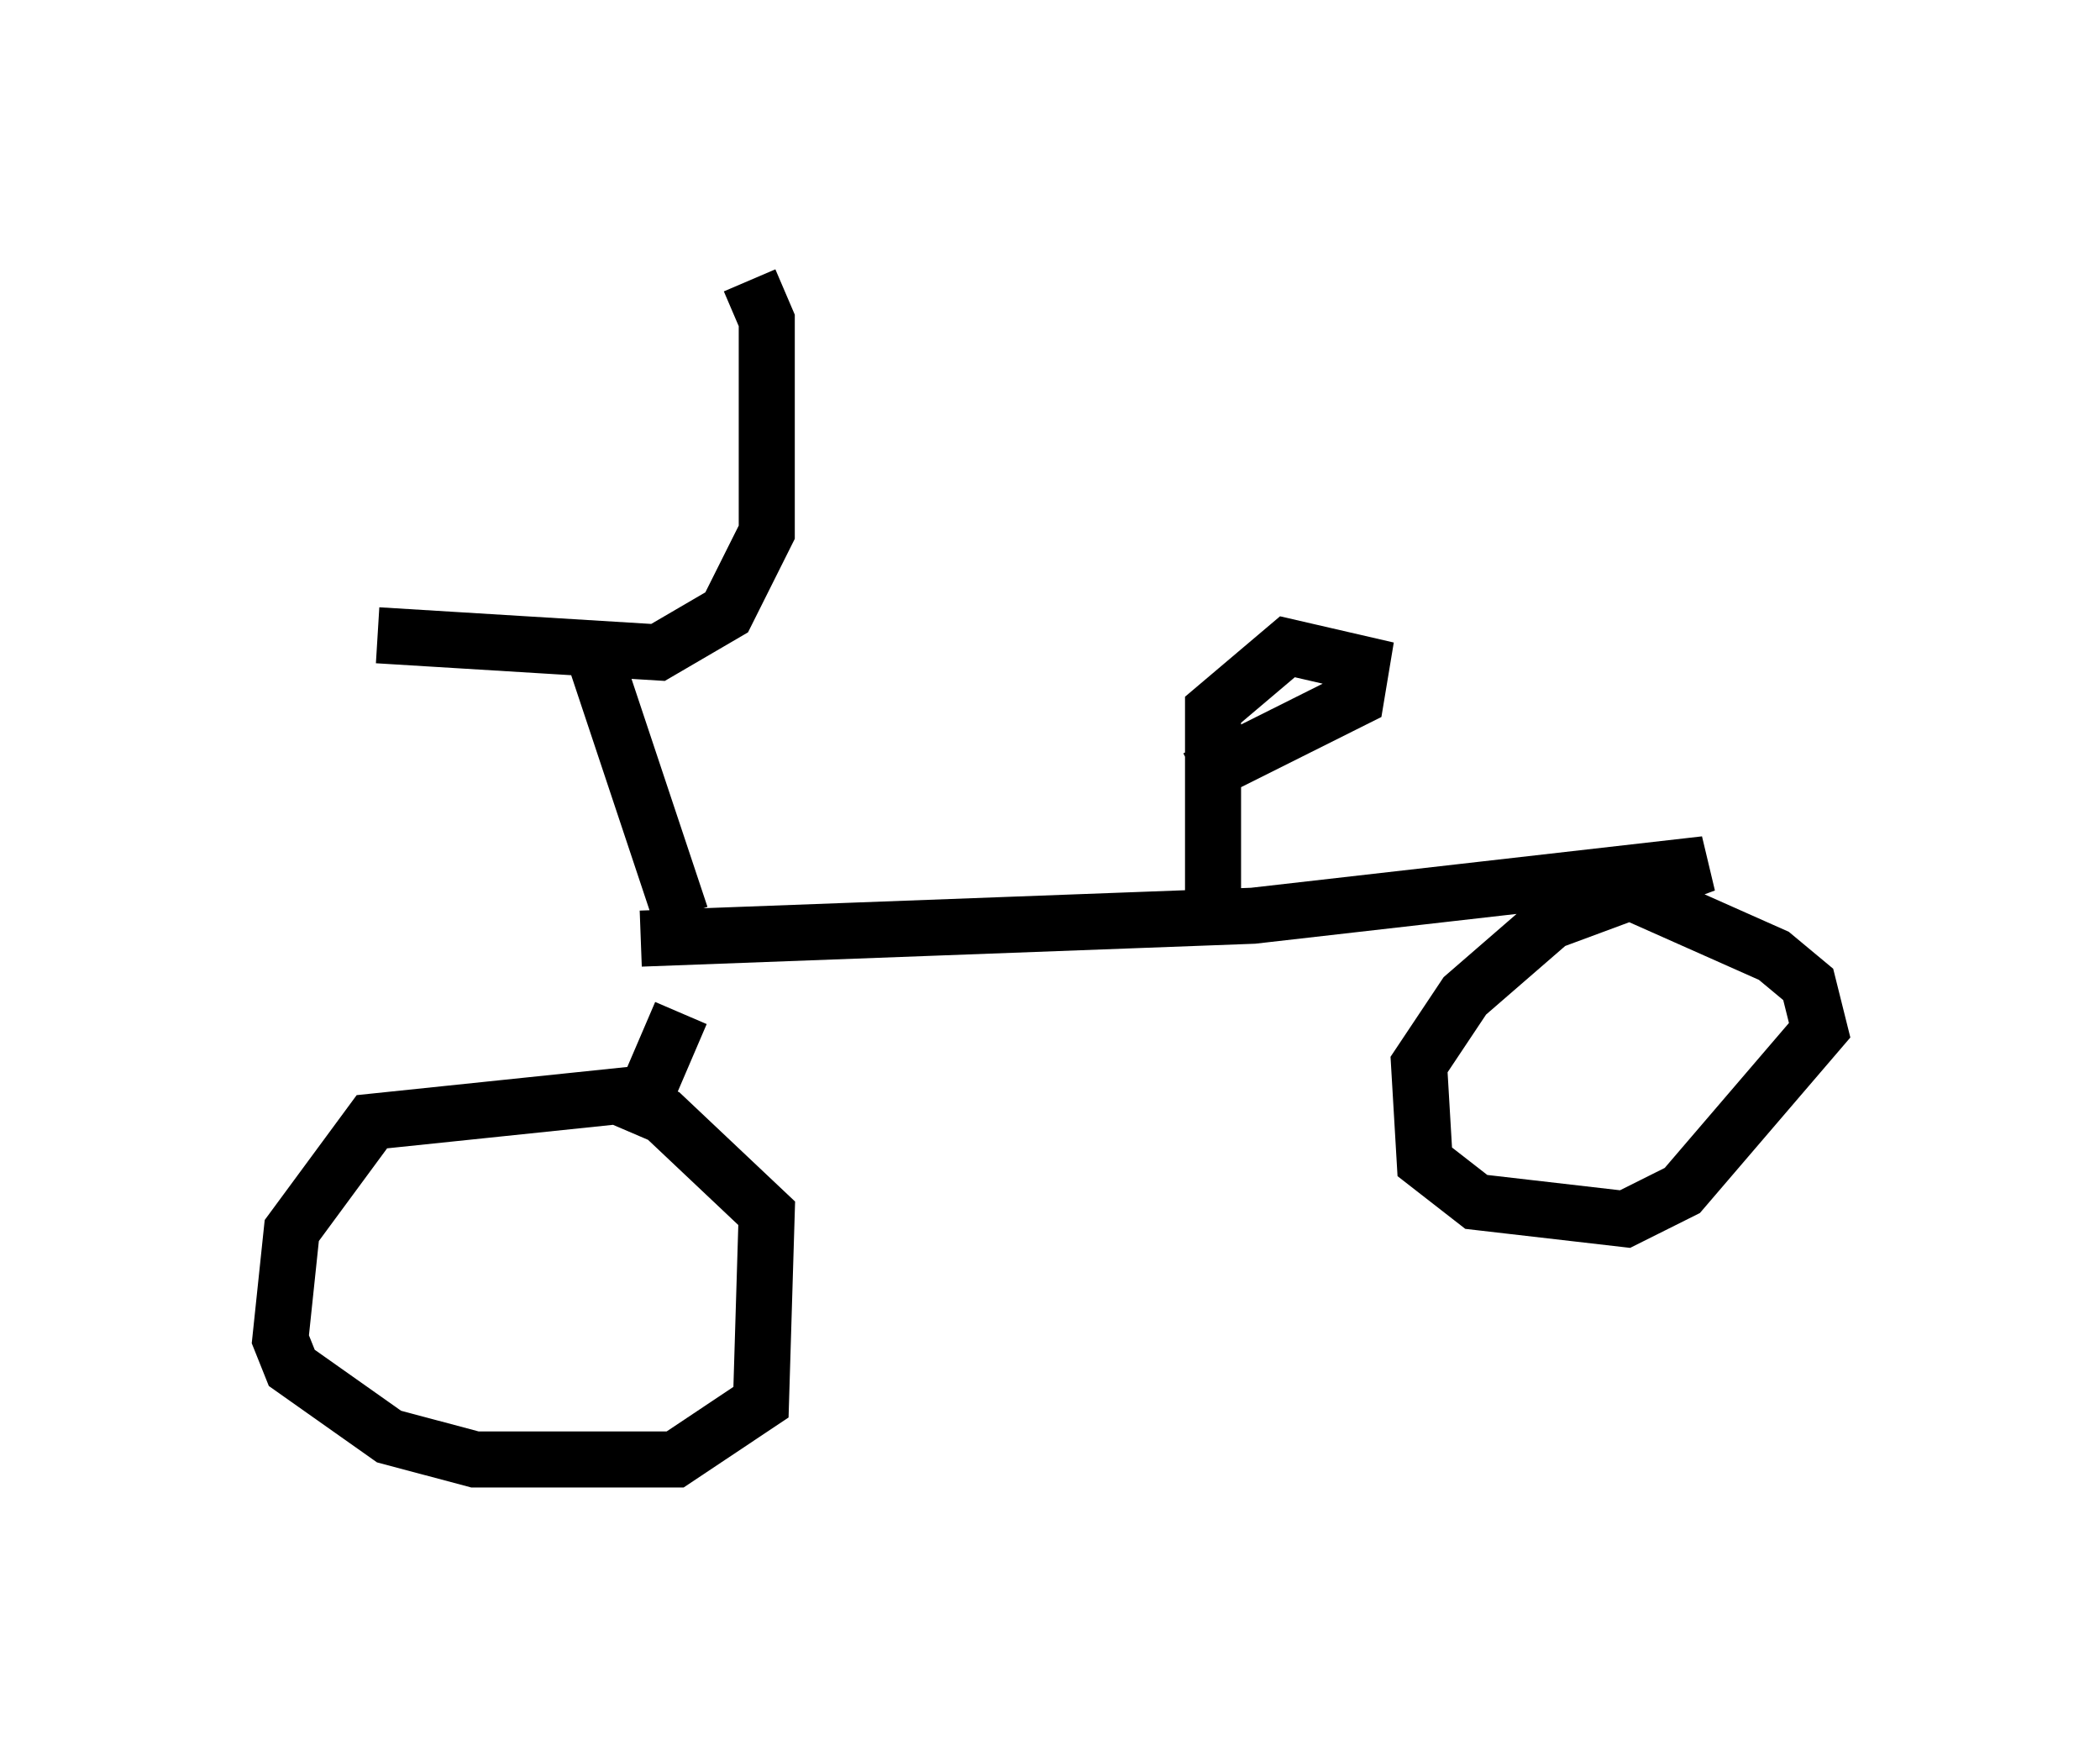 <?xml version="1.0" encoding="utf-8" ?>
<svg baseProfile="full" height="31.029" version="1.1" width="37.461" xmlns="http://www.w3.org/2000/svg" xmlns:ev="http://www.w3.org/2001/xml-events" xmlns:xlink="http://www.w3.org/1999/xlink"><defs /><rect fill="white" height="31.029" width="37.461" x="0" y="0" /><path d="M12.146, 17.863 m0.0, -1.531 l-1.531, -4.594 m-3.879, -0.408 l5.002, 0.306 1.225, -0.715 l0.715, -1.429 0.0, -3.777 l-0.306, -0.715 m-1.225, 13.067 l-0.613, 1.429 -4.9, 0.51 l-1.429, 1.94 -0.204, 1.94 l0.204, 0.51 1.735, 1.225 l1.531, 0.408 3.573, 0.0 l1.531, -1.021 0.102, -3.369 l-1.838, -1.735 -0.715, -0.306 m0.306, -2.858 l10.923, -0.408 8.065, -0.919 l-2.756, 1.021 -1.531, 1.327 l-0.817, 1.225 0.102, 1.735 l0.919, 0.715 2.654, 0.306 l1.021, -0.51 2.45, -2.858 l-0.204, -0.817 -0.613, -0.51 l-2.756, -1.225 m-7.248, 0.613 l0.0, -3.777 1.327, -1.123 l1.327, 0.306 -0.102, 0.613 l-2.858, 1.429 " fill="none" stroke="black" stroke-width="1" /></svg>